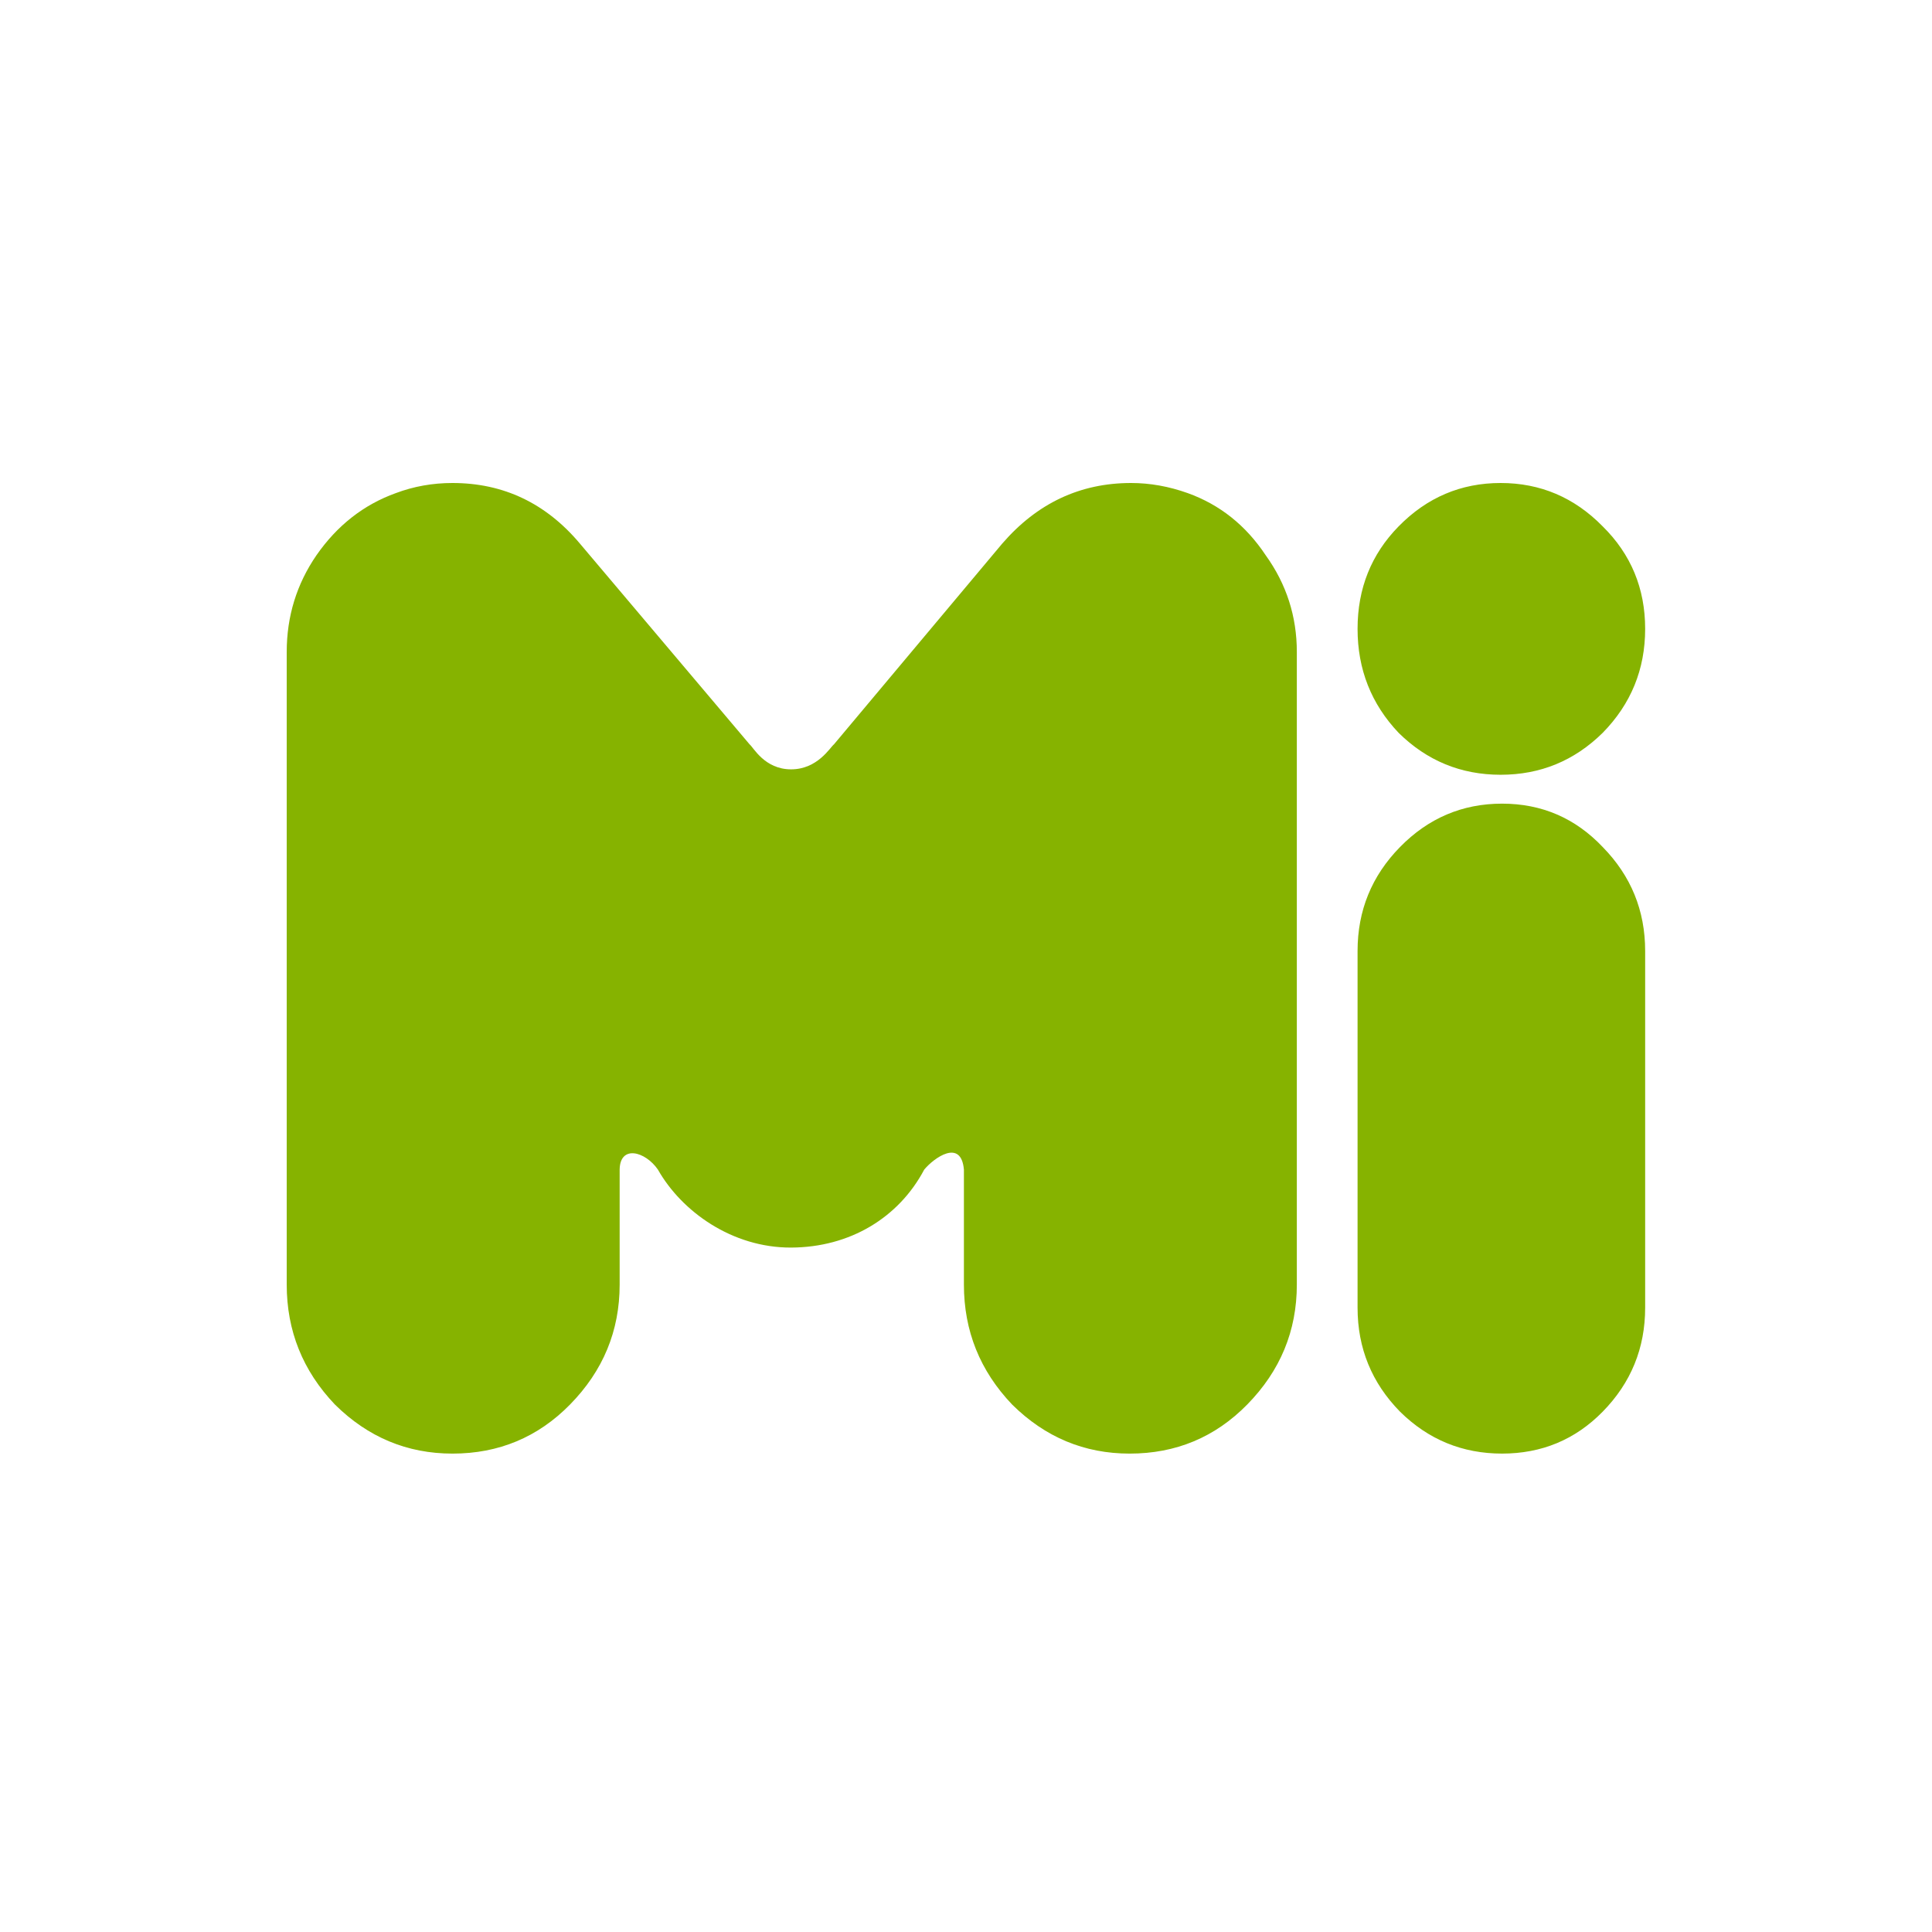 <svg width="256" height="256" viewBox="0 0 256 256" fill="none" xmlns="http://www.w3.org/2000/svg">
<path d="M59.956 64C57.328 64 54.824 64.447 52.447 65.34C48.192 66.871 44.687 69.614 41.934 73.57C39.306 77.397 37.992 81.671 37.992 86.392V170.219C37.992 176.342 40.12 181.638 44.374 186.103C48.755 190.441 53.949 192.61 59.956 192.61C66.088 192.61 71.281 190.441 75.536 186.103C79.916 181.638 82.107 176.342 82.107 170.219V154.975C82.154 151.673 85.49 152.539 87.175 154.975C90.333 160.549 97.027 165.337 104.821 165.31C112.614 165.282 119.088 161.354 122.466 154.975C123.746 153.436 127.353 150.814 127.723 154.975V170.219C127.723 176.342 129.85 181.638 134.106 186.103C138.485 190.441 143.679 192.61 149.686 192.61C155.819 192.61 161.012 190.441 165.267 186.103C169.647 181.638 171.837 176.342 171.837 170.219V86.392C171.837 81.671 170.461 77.397 167.708 73.57C165.08 69.614 161.638 66.871 157.383 65.34C154.88 64.447 152.377 64 149.874 64C143.116 64 137.422 66.68 132.791 72.039L110.502 98.633C110.001 99.016 108.343 101.942 104.82 101.942C101.298 101.942 99.828 99.016 99.327 98.633L76.85 72.039C72.344 66.68 66.713 64 59.955 64H59.956ZM198.844 64C193.588 64 189.083 65.914 185.329 69.742C181.699 73.442 179.885 77.971 179.885 83.33C179.885 88.689 181.699 93.282 185.329 97.109C189.083 100.809 193.588 102.66 198.844 102.66C204.1 102.66 208.606 100.809 212.36 97.109C216.115 93.282 217.992 88.689 217.992 83.33C217.992 77.971 216.115 73.442 212.36 69.742C208.606 65.914 204.1 64 198.844 64ZM199.032 106.487C193.776 106.487 189.27 108.401 185.516 112.229C181.761 116.056 179.885 120.65 179.885 126.008V173.279C179.885 178.638 181.761 183.231 185.516 187.059C189.27 190.758 193.776 192.609 199.032 192.609C204.287 192.609 208.73 190.758 212.36 187.059C216.115 183.231 217.992 178.638 217.992 173.279V126.008C217.992 120.65 216.115 116.056 212.36 112.229C208.73 108.401 204.287 106.487 199.032 106.487Z" fill="#86B300"/>
</svg>
